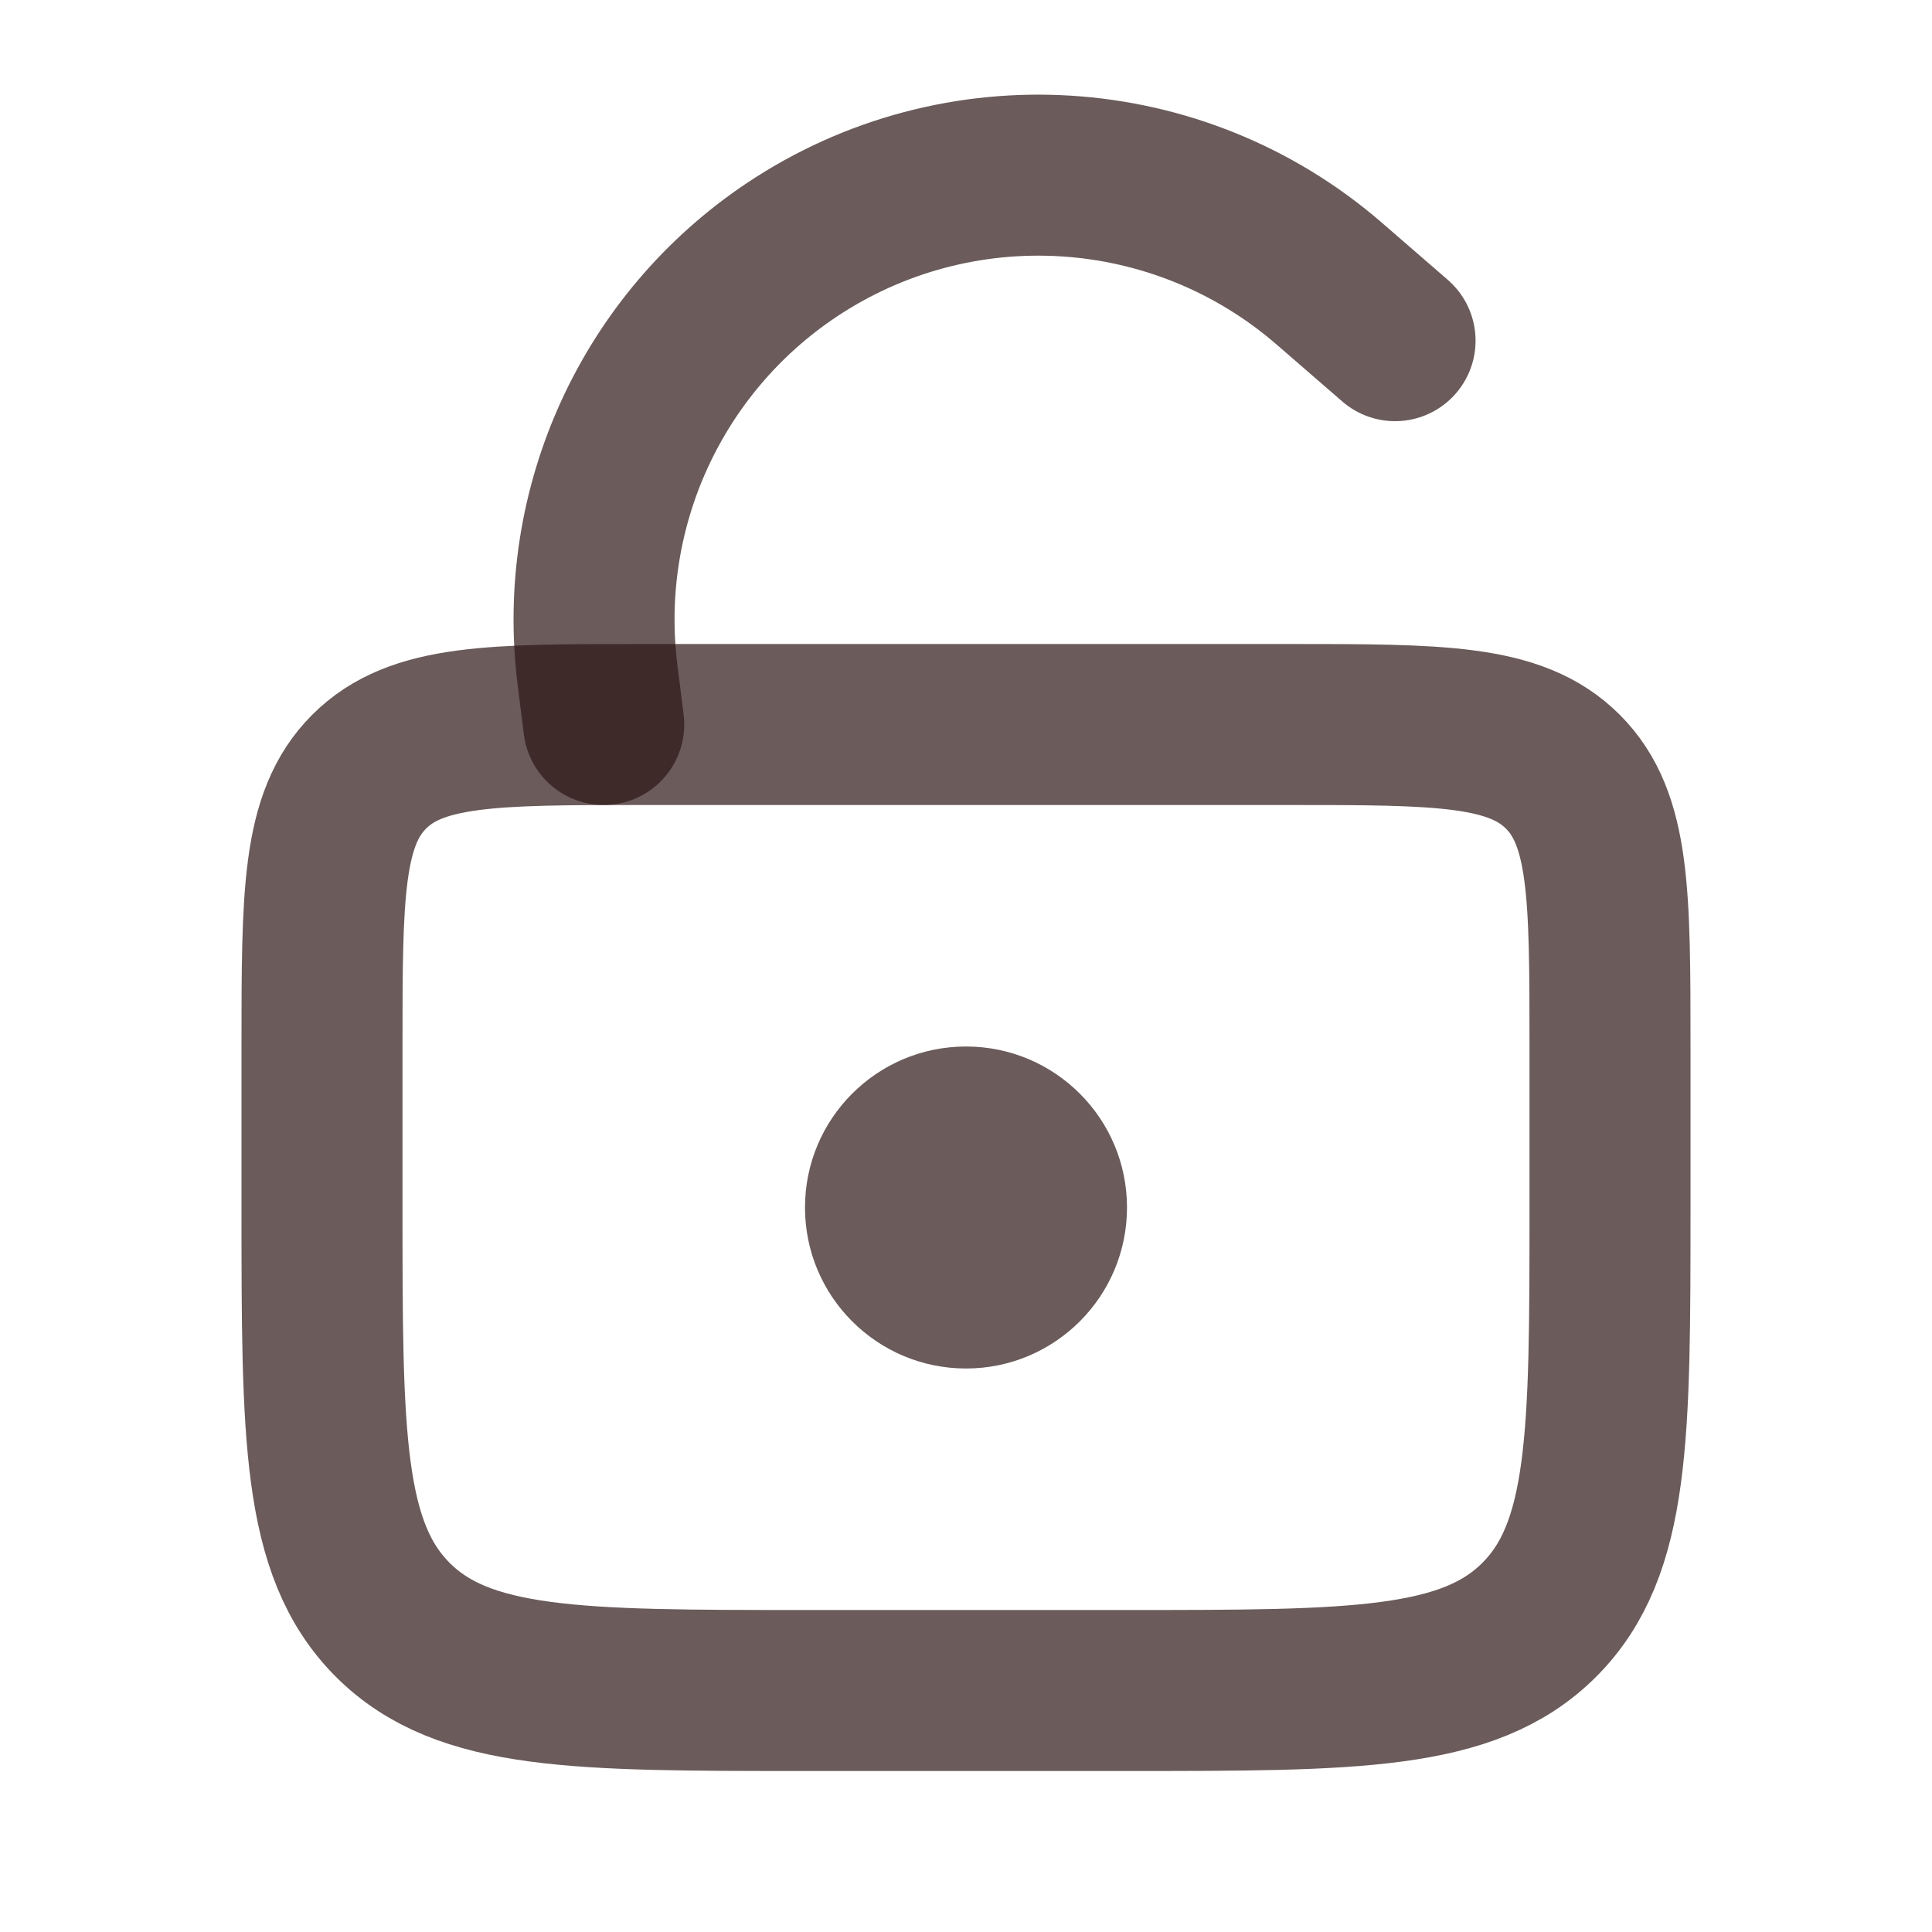 <svg width="24" height="24" viewBox="0 0 24 24" fill="none" xmlns="http://www.w3.org/2000/svg">
<path d="M20 13C20 11.115 20 10.172 19.414 9.586C18.828 9 17.886 9 16 9H8C6.114 9 5.172 9 4.586 9.586C4 10.172 4 11.115 4 13V15C4 17.829 4 19.243 4.879 20.122C5.757 21 7.172 21 10 21H14C16.828 21 18.243 21 19.121 20.122C20 19.243 20 17.829 20 15V13Z" stroke="#2D1616" stroke-opacity="0.7" stroke-width="2"/>
<path d="M7.5 9L7.422 8.379C7.164 6.308 8.096 4.268 9.831 3.107V3.107C11.898 1.725 14.633 1.896 16.512 3.523L17.33 4.232" stroke="#2D1616" stroke-opacity="0.7" stroke-width="2" stroke-linecap="round"/>
<circle cx="2" cy="2" r="2" transform="matrix(-1 0 0 1 14 13)" fill="#2D1616" fill-opacity="0.7"/>
</svg>
